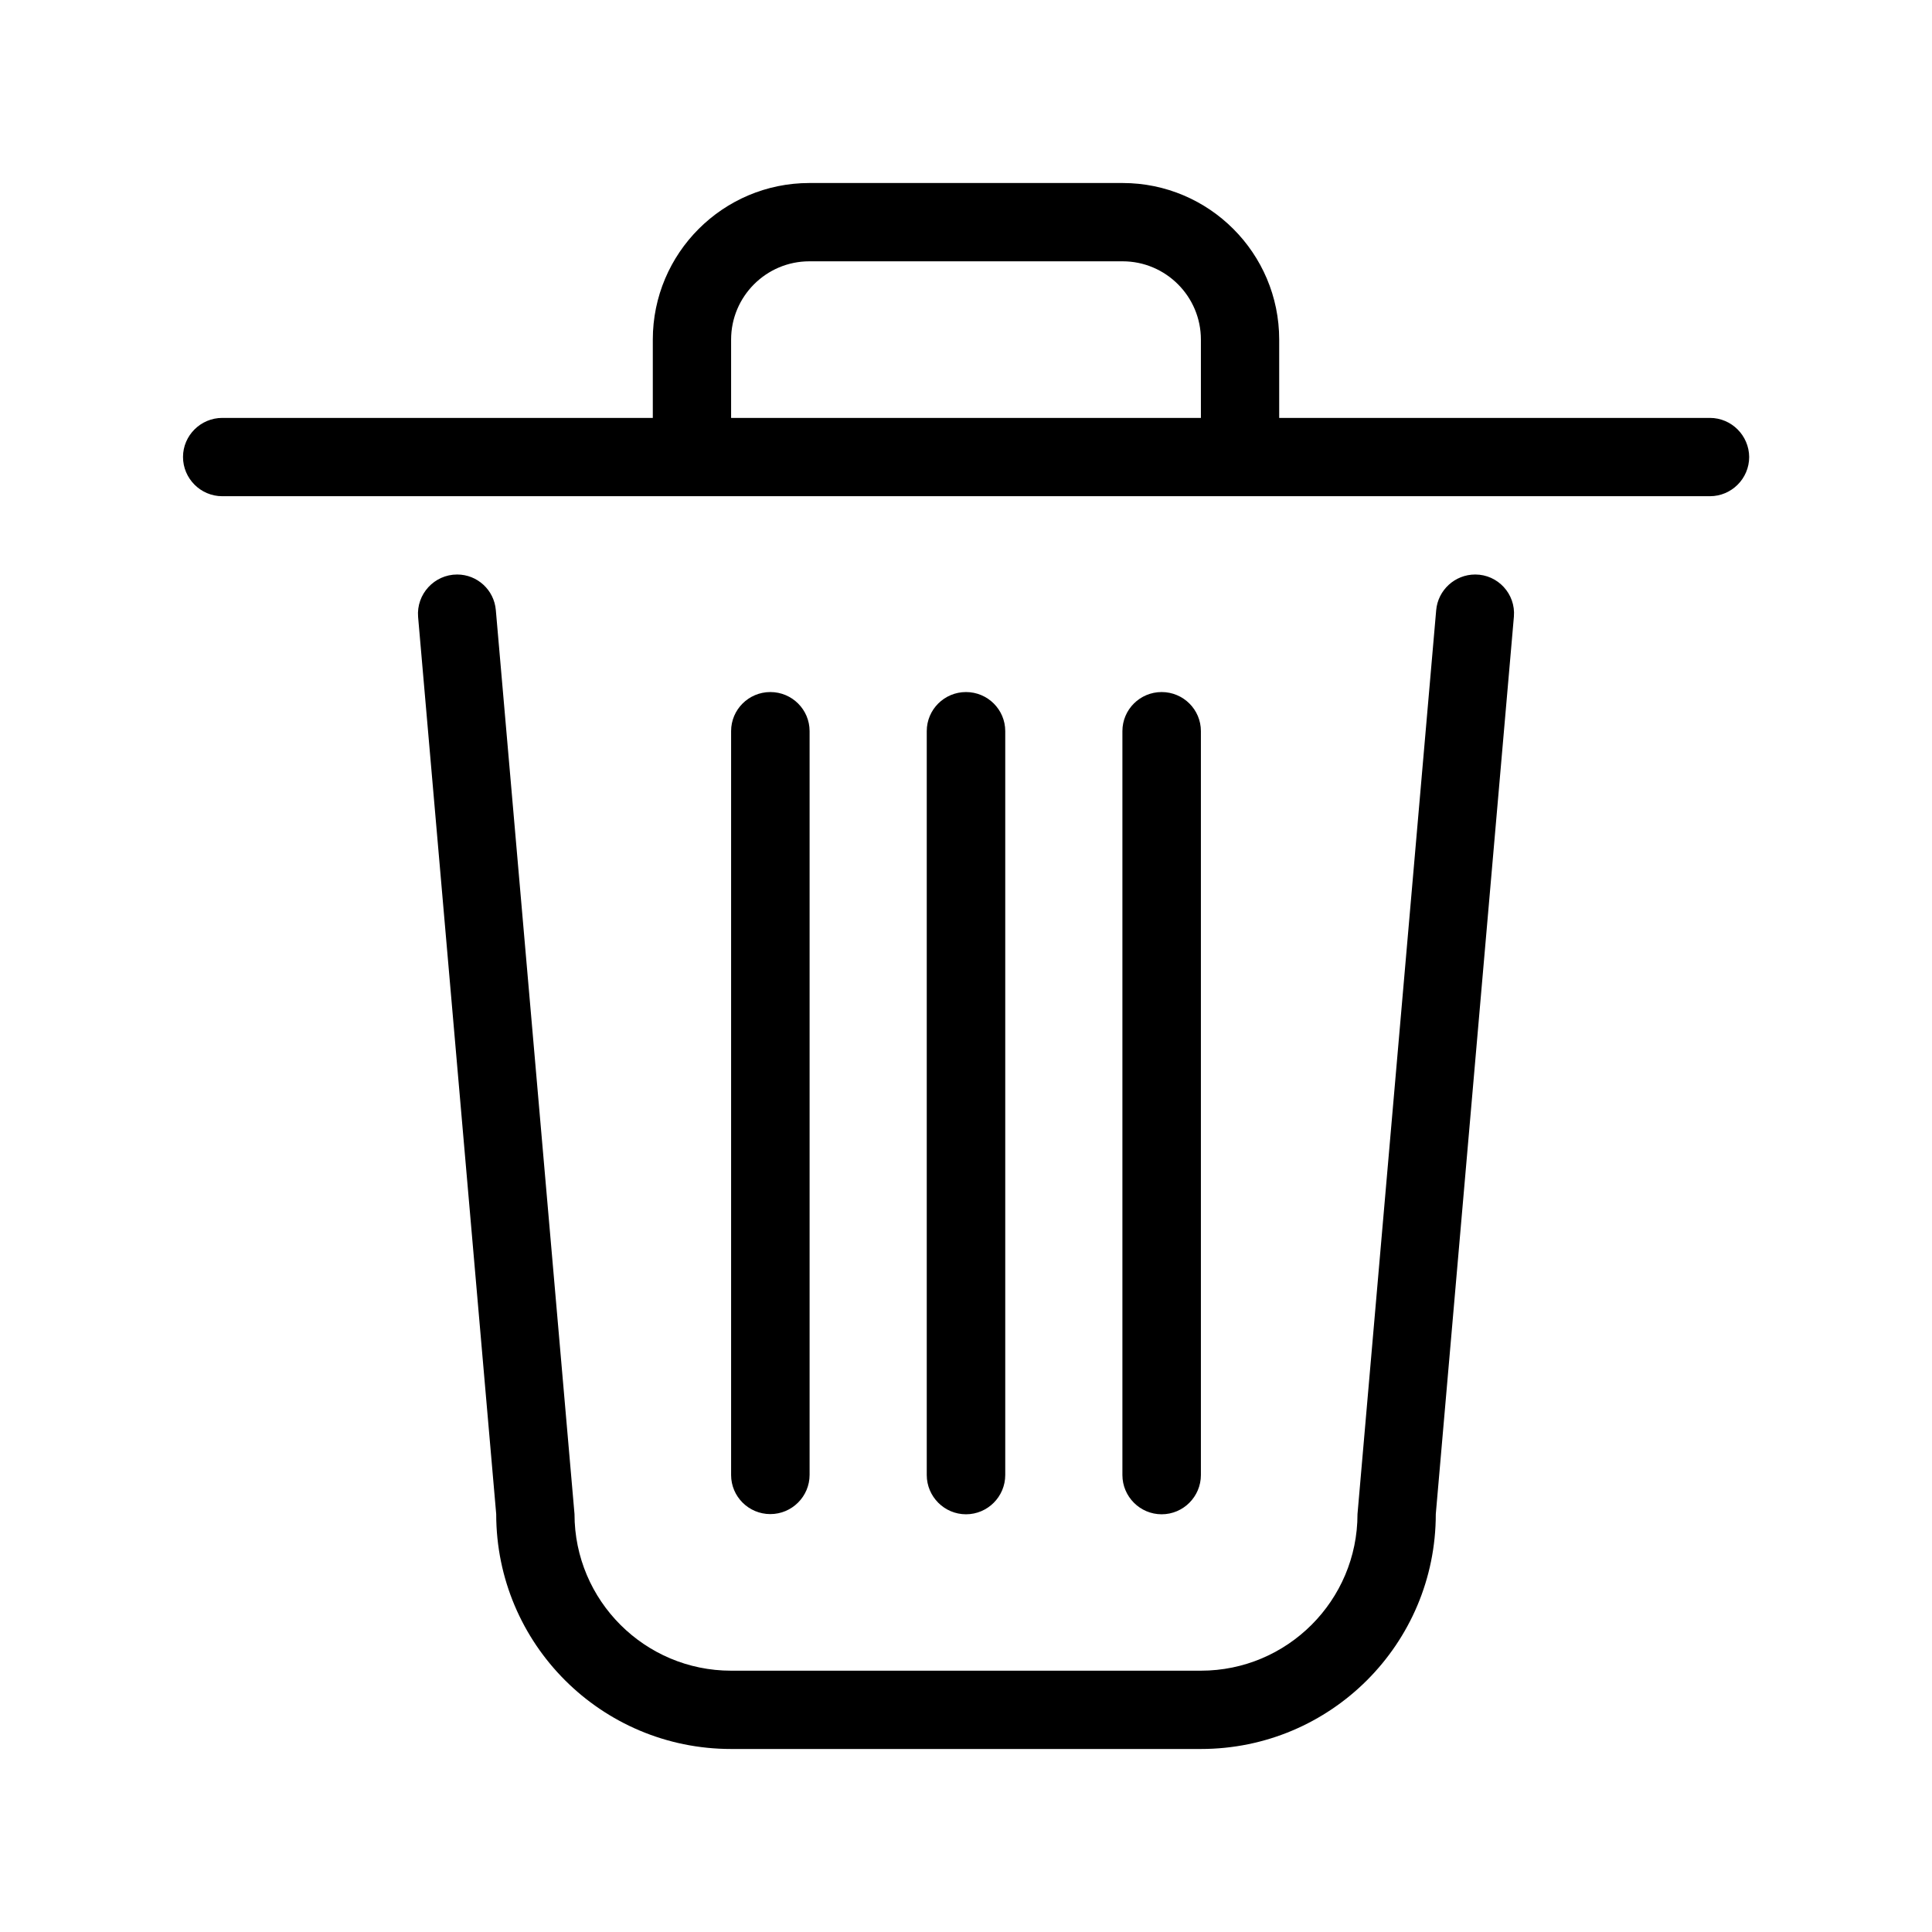 <?xml version="1.0" standalone="no"?><!DOCTYPE svg PUBLIC "-//W3C//DTD SVG 1.1//EN" "http://www.w3.org/Graphics/SVG/1.1/DTD/svg11.dtd"><svg t="1709272671766" class="icon" viewBox="0 0 1024 1024" version="1.1" xmlns="http://www.w3.org/2000/svg" p-id="6371" xmlns:xlink="http://www.w3.org/1999/xlink" width="64" height="64"><path d="M781.9 304.5c-10.8 0-19.8 8.3-20.7 19l-41.7 479c0 45.8-37.2 83-83 83h-249c-45.8 0-83-37.2-83-83l-41.7-479.1c-0.9-10.7-9.8-18.9-20.5-18.9-12.1 0-21.7 10.4-20.7 22.5L263 802.5c0 68.8 55.7 124.5 124.5 124.5h249c68.8 0 124.5-55.7 124.5-124.5l41.4-475.7c1-12-8.5-22.3-20.5-22.3z" p-id="6372"></path><path d="M408.3 802.5c11.4 0 20.8-9.3 20.8-20.8V387.5c0-11.4-9.3-20.7-20.8-20.7s-20.8 9.3-20.8 20.7v394.3c0 11.4 9.3 20.7 20.8 20.7zM532.8 781.8V387.5c0-11.4-9.3-20.7-20.8-20.7s-20.8 9.3-20.8 20.7v394.3c0 11.4 9.3 20.8 20.8 20.8s20.8-9.4 20.8-20.8zM636.5 781.8V387.5c0-11.4-9.3-20.7-20.8-20.7s-20.8 9.3-20.8 20.7v394.3c0 11.4 9.3 20.8 20.8 20.8s20.8-9.4 20.8-20.8zM906.3 221.5H678V180c0-45.8-37.2-83-83-83H429c-45.8 0-83 37.2-83 83v41.5H117.8c-11.4 0-20.8 9.3-20.8 20.7 0 11.4 9.3 20.8 20.8 20.8h788.5c11.4 0 20.8-9.3 20.8-20.8-0.1-11.4-9.4-20.7-20.8-20.7z m-518.8 0V180c0-22.9 18.6-41.5 41.5-41.5h166c22.9 0 41.5 18.6 41.5 41.5v41.5h-249z" p-id="6373"></path></svg>